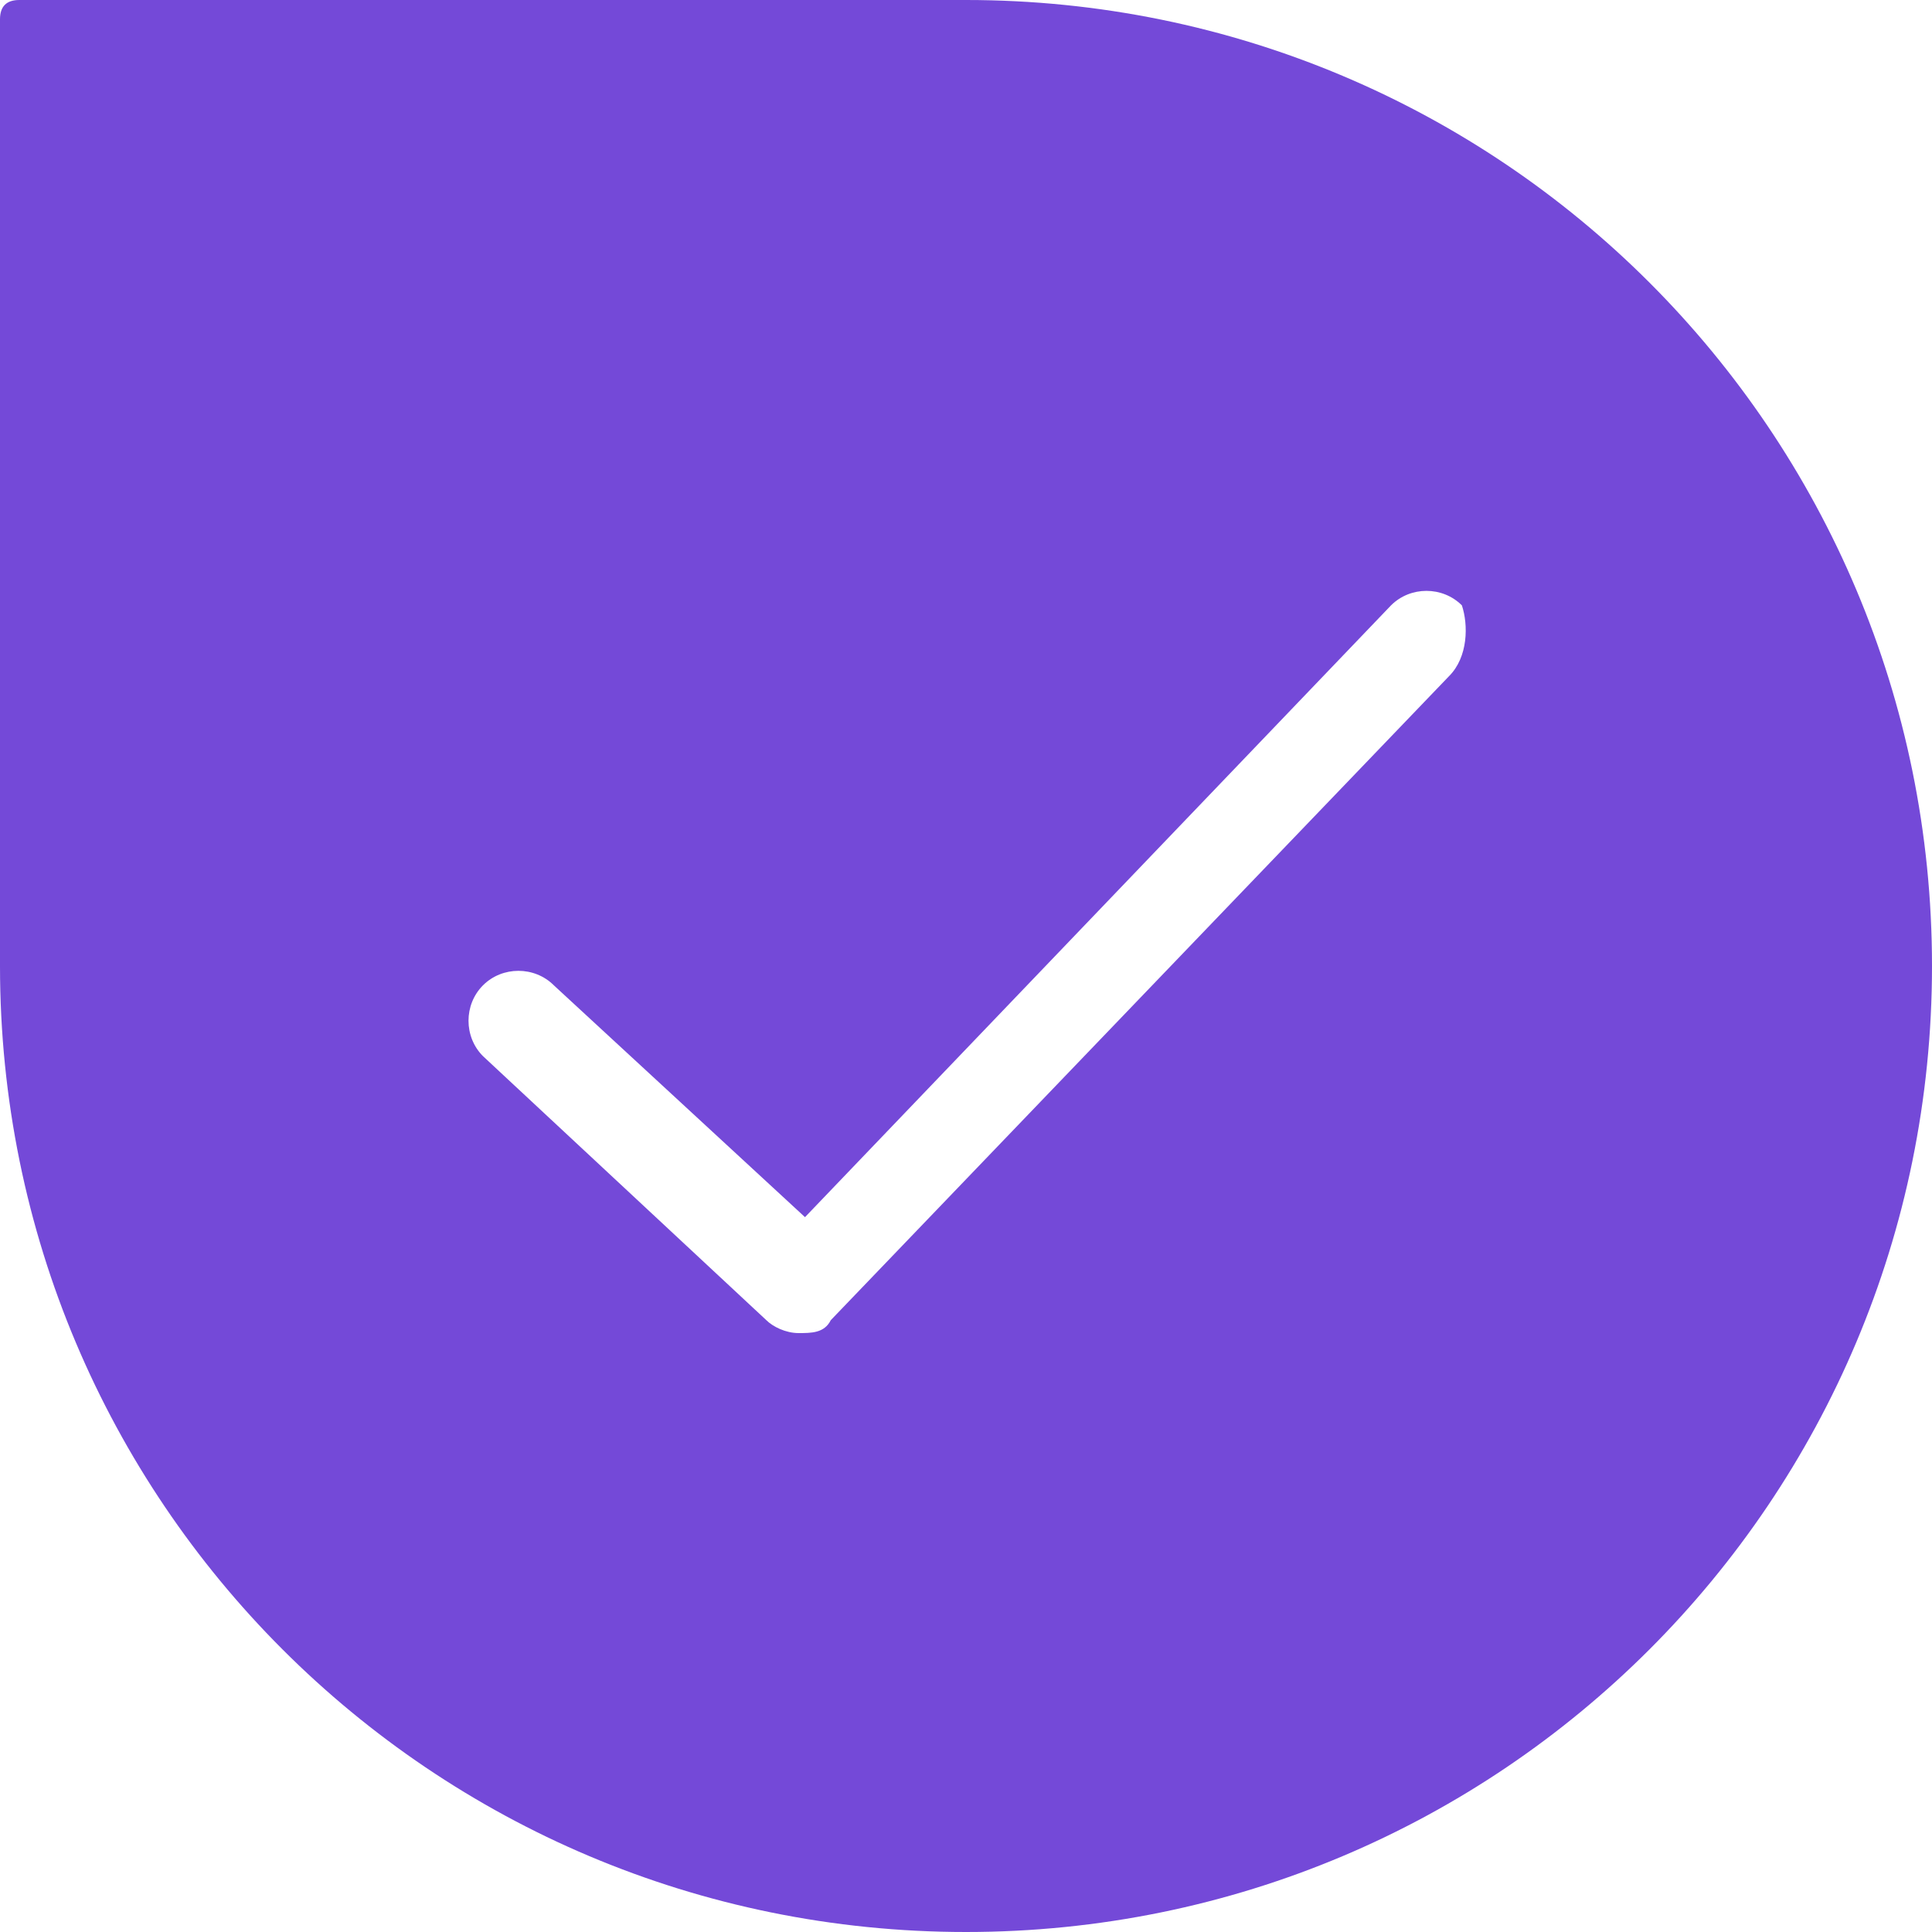<?xml version="1.0" encoding="utf-8"?>
<!-- Generator: Adobe Illustrator 24.1.1, SVG Export Plug-In . SVG Version: 6.00 Build 0)  -->
<svg version="1.1" id="Layer_1" xmlns="http://www.w3.org/2000/svg" xmlns:xlink="http://www.w3.org/1999/xlink" x="0px" y="0px"
	 viewBox="0 0 30 30" style="enable-background:new 0 0 30 30;" xml:space="preserve">
<style type="text/css">
	.st0{fill:#7449D8;}
</style>
<path class="st0" d="M15,0H0.3C0.1,0,0,0.1,0,0.3V15c0,8.3,6.7,15,15,15s15-6.7,15-15S23.3,0,15,0z M22.5,10.5l-9.6,10
	c-0.1,0.2-0.3,0.2-0.5,0.2s-0.4-0.1-0.5-0.2l-4.4-4.1c-0.3-0.3-0.3-0.8,0-1.1s0.8-0.3,1.1,0l3.9,3.6l9.1-9.5c0.3-0.3,0.8-0.3,1.1,0
	C22.8,9.7,22.8,10.2,22.5,10.5z"/>
</svg>

